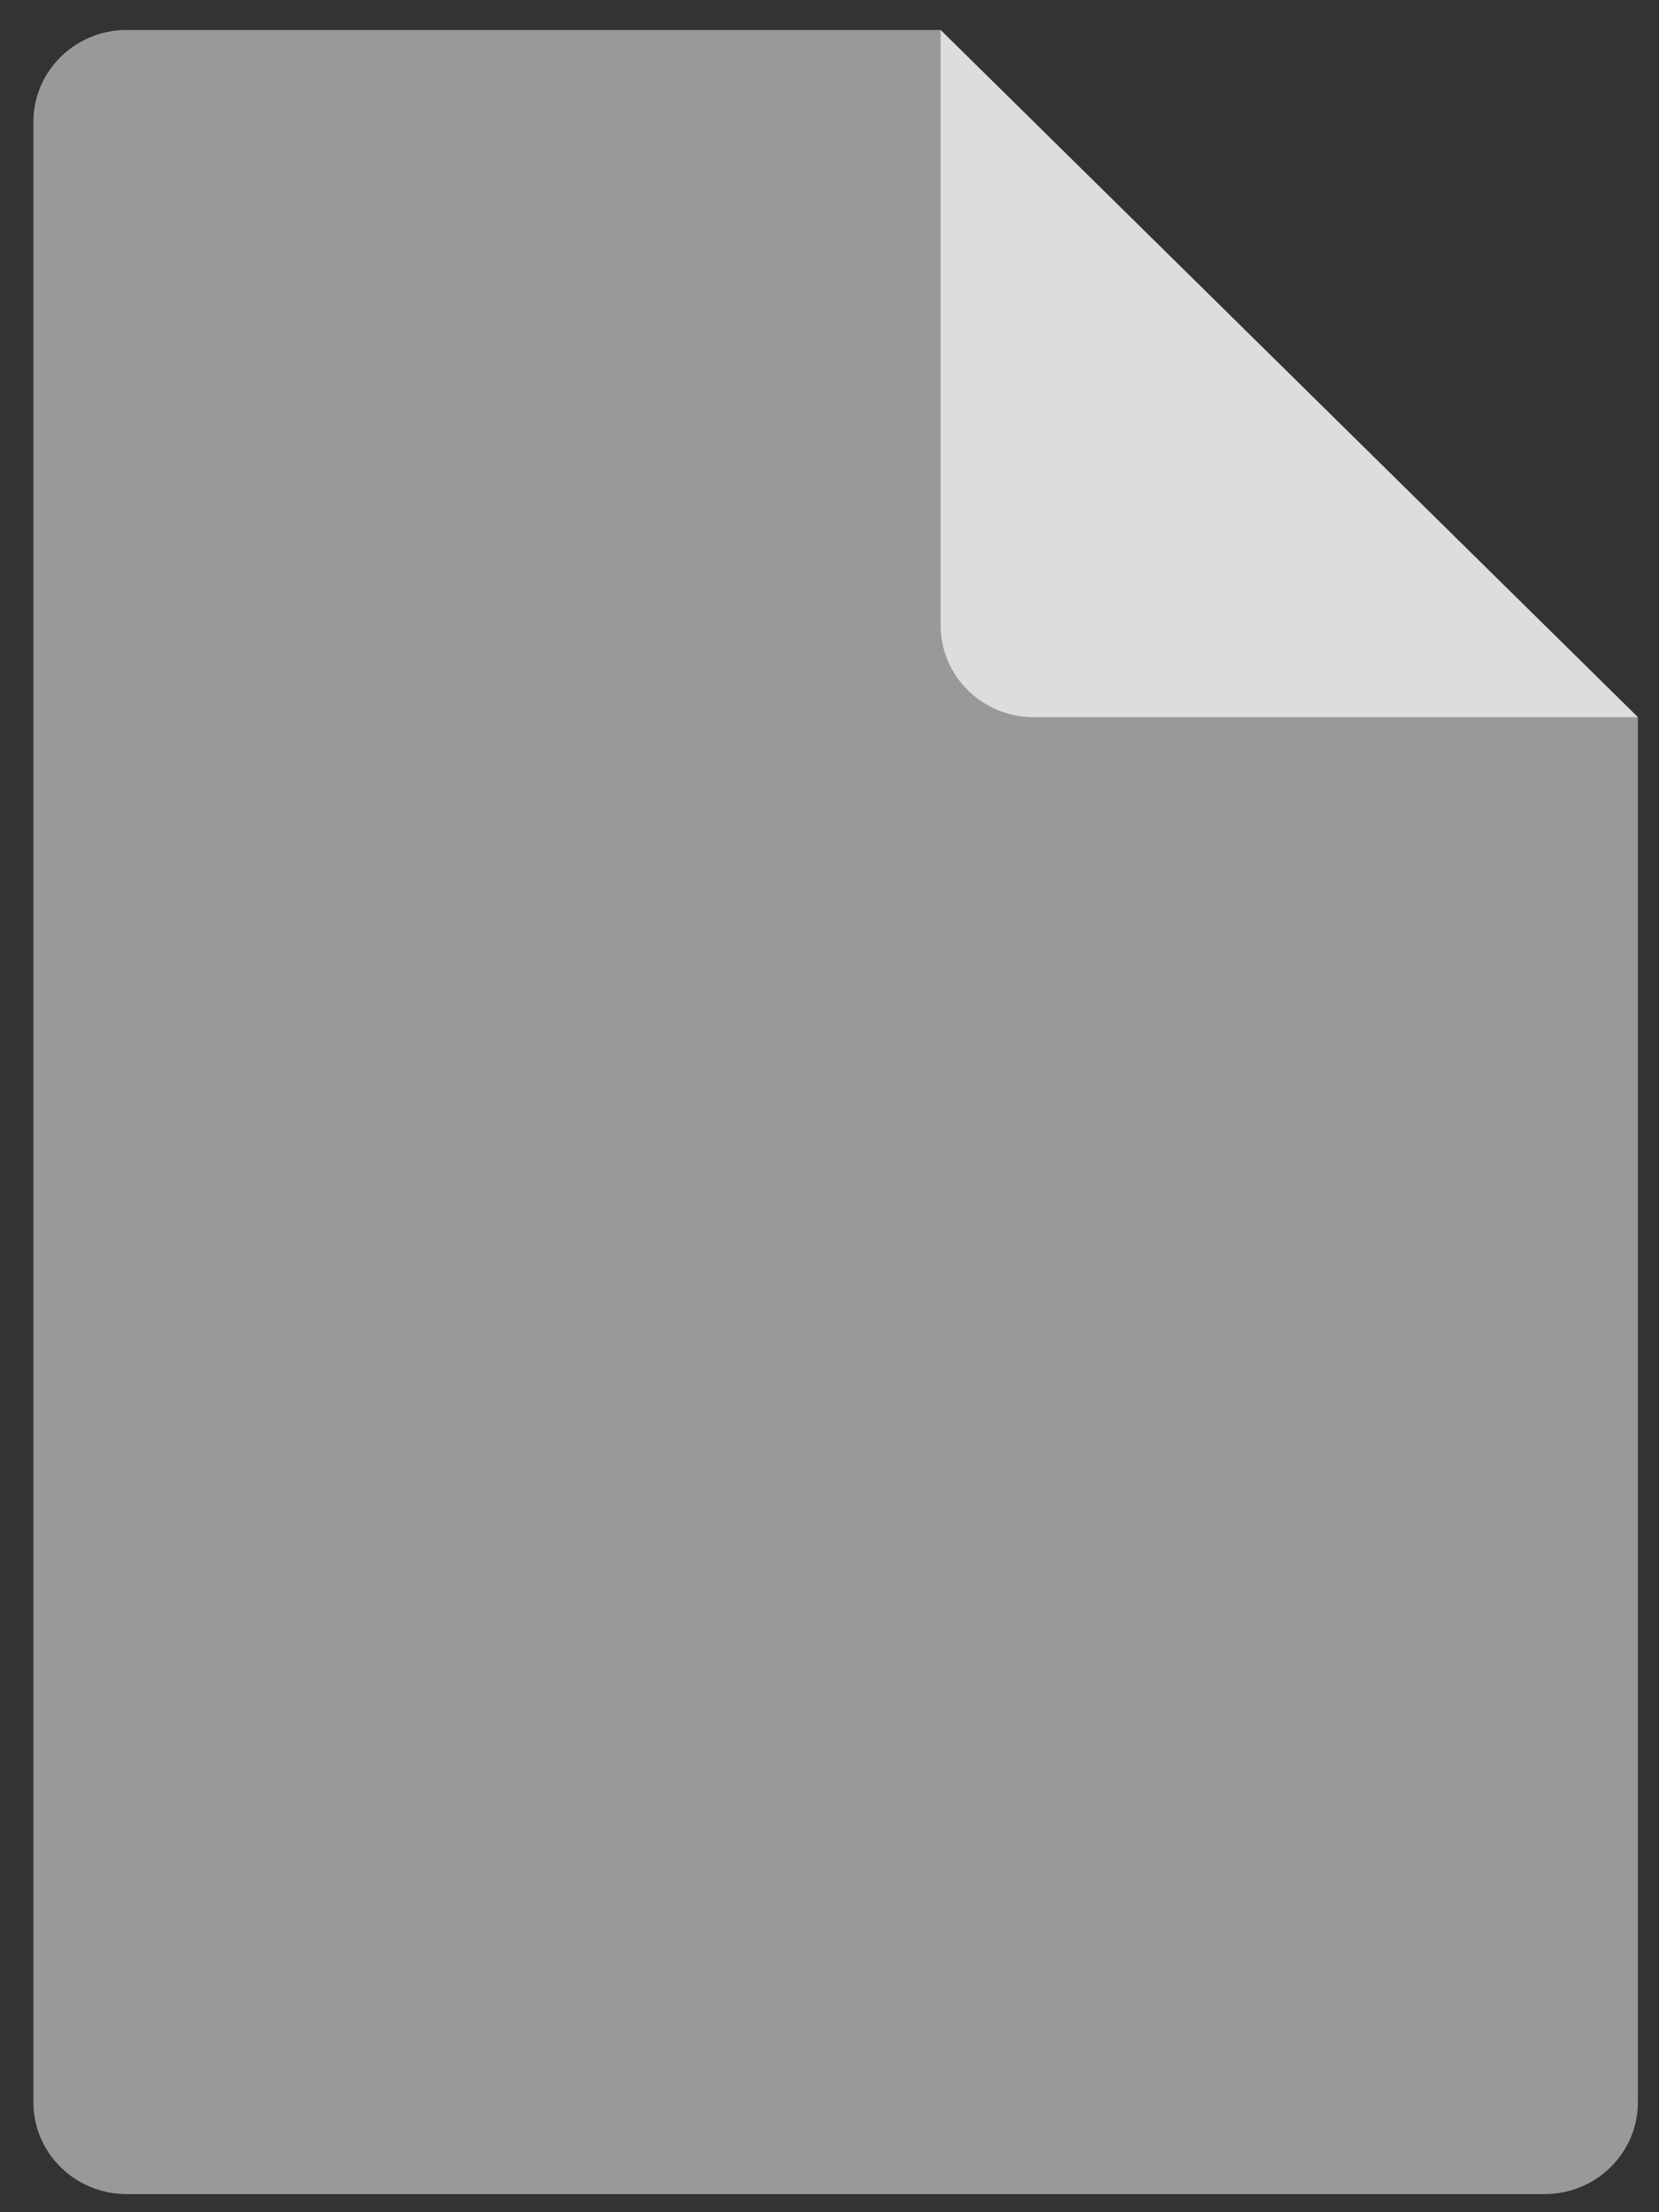 <?xml version="1.0" encoding="UTF-8"?>
<svg width="15px" height="20px" viewBox="0 0 15 20" version="1.1" xmlns="http://www.w3.org/2000/svg" xmlns:xlink="http://www.w3.org/1999/xlink">
    <rect x="0" y="0" width="15" height="20" fill="#333333" stroke="none"/>
    <!-- Generator: Sketch 47.1 (45422) - http://www.bohemiancoding.com/sketch -->
    <title>Group</title>
    <desc>Created with Sketch.</desc>
    <defs></defs>
    <g id="my" stroke="none" stroke-width="1" fill="none" fill-rule="evenodd">
        <g id="15-О-проекте---Вакансии" transform="translate(-661, -583)" fill="#FFFFFF">
            <g id="Group-10" transform="translate(500, 352)">
                <g id="Время-доставки-Copy-8" transform="translate(141, 218)">
                    <g id="Select">
                        <g id="Group" transform="translate(20, 13)">
                            <path d="M0.302,1.102 L0.302,19.007 C0.302,19.465 0.679,19.837 1.144,19.837 L8.505,19.837 L14.809,13.625 L14.809,1.102 C14.809,0.643 14.431,0.272 13.967,0.272 L1.144,0.272 C0.679,0.272 0.302,0.643 0.302,1.102 Z" id="path26" opacity="0.5" transform="translate(7.555, 10.054) scale(-1, 1) rotate(-180) translate(-7.555, -10.054) "></path>
                            <path d="M8.505,6.484 L14.809,0.272 L9.347,0.272 C8.883,0.272 8.505,0.643 8.505,1.102 L8.505,6.484 Z" id="path32" opacity="0.67" transform="translate(11.657, 3.378) scale(-1, 1) rotate(-180) translate(-11.657, -3.378) "></path>
                        </g>
                    </g>
                </g>
            </g>
        </g>
    </g>
</svg>
